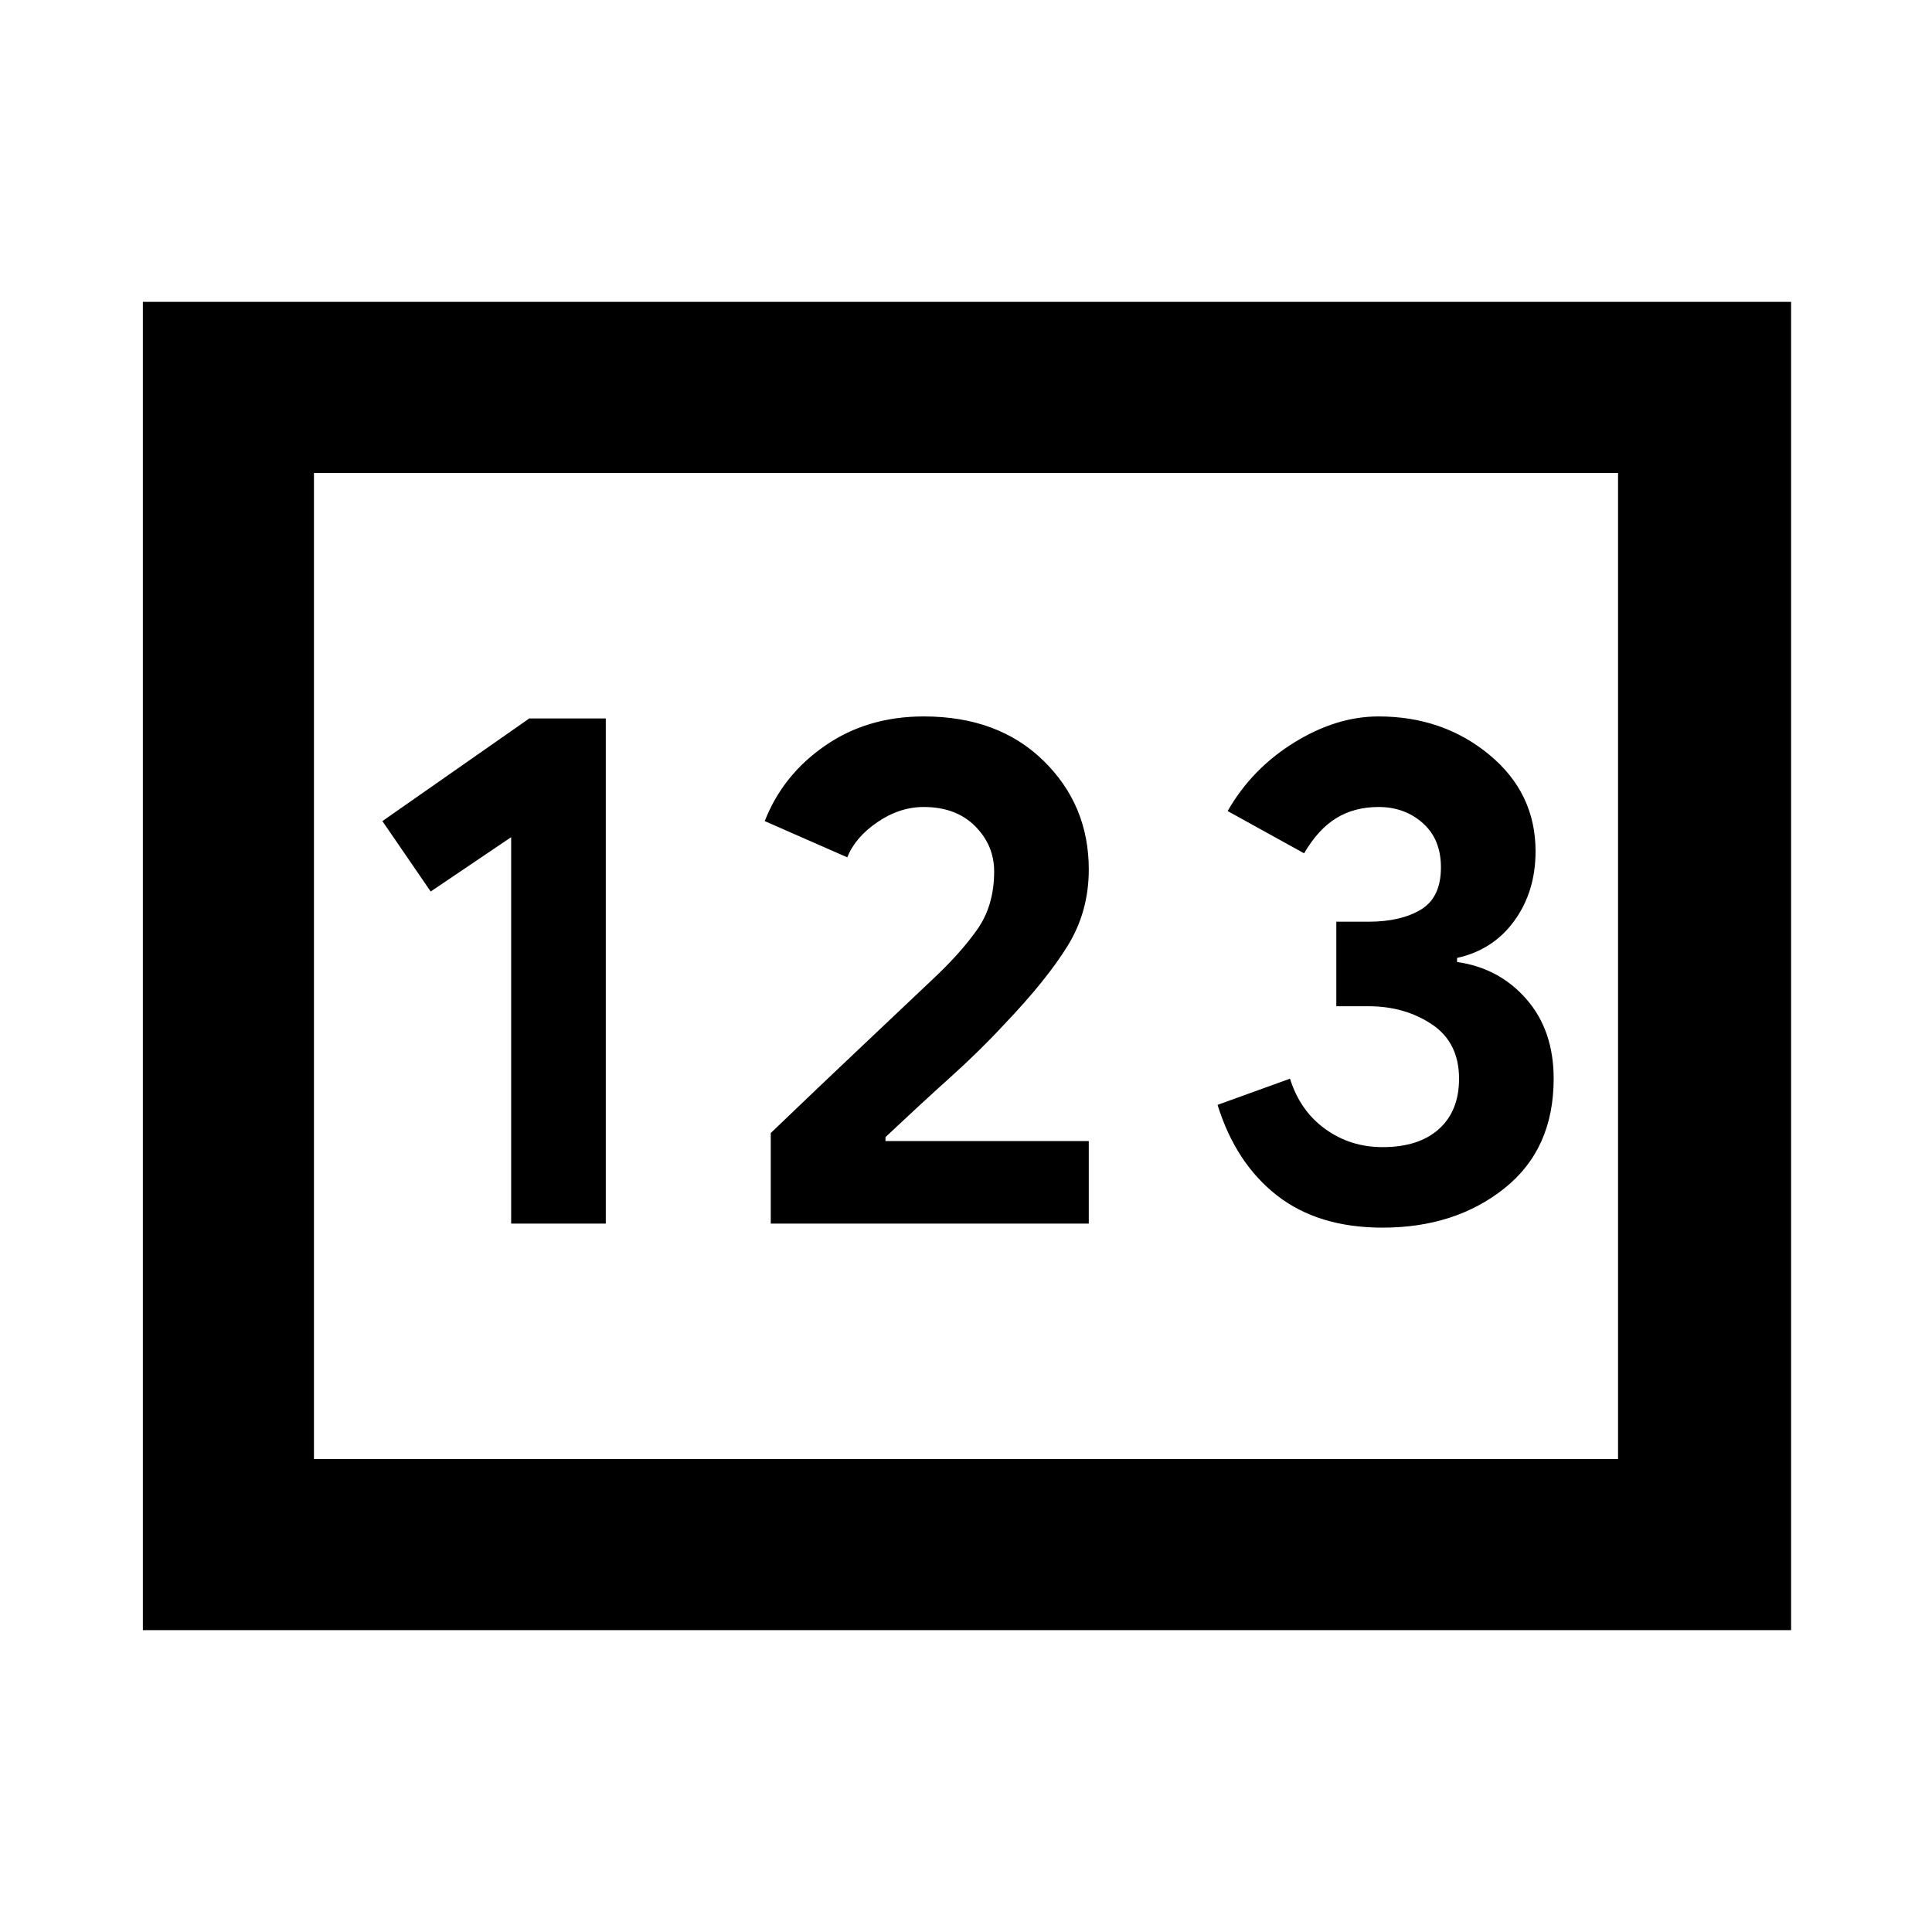 <svg xmlns="http://www.w3.org/2000/svg" height="40" width="40"><path d="M2.958 33.75V6.25H37.083V33.75ZM10.583 25.333H12.542V14.875H10.958L7.917 17L8.917 18.458L10.583 17.333ZM15.958 25.333H22.542V23.625H18.333V23.542Q19.042 22.875 19.667 22.312Q20.292 21.75 20.792 21.208Q21.667 20.292 22.104 19.583Q22.542 18.875 22.542 18Q22.542 16.667 21.604 15.75Q20.667 14.833 19.125 14.833Q17.958 14.833 17.083 15.438Q16.208 16.042 15.833 17L17.542 17.75Q17.708 17.333 18.167 17.021Q18.625 16.708 19.125 16.708Q19.792 16.708 20.188 17.104Q20.583 17.5 20.583 18.042Q20.583 18.75 20.229 19.25Q19.875 19.75 19.292 20.292Q18.458 21.083 17.729 21.771Q17 22.458 15.958 23.458ZM28.625 25.417Q30.125 25.417 31.146 24.604Q32.167 23.792 32.167 22.333Q32.167 21.333 31.604 20.688Q31.042 20.042 30.167 19.917V19.833Q30.917 19.667 31.354 19.062Q31.792 18.458 31.792 17.625Q31.792 16.417 30.833 15.625Q29.875 14.833 28.542 14.833Q27.667 14.833 26.792 15.375Q25.917 15.917 25.417 16.792L27 17.667Q27.292 17.167 27.667 16.938Q28.042 16.708 28.542 16.708Q29.083 16.708 29.458 17.042Q29.833 17.375 29.833 17.958Q29.833 18.583 29.417 18.833Q29 19.083 28.333 19.083H27.667V20.833H28.333Q29.083 20.833 29.646 21.208Q30.208 21.583 30.208 22.333Q30.208 23 29.792 23.375Q29.375 23.75 28.625 23.75Q27.958 23.75 27.438 23.375Q26.917 23 26.708 22.333L25.208 22.875Q25.583 24.083 26.438 24.75Q27.292 25.417 28.625 25.417ZM6.5 30.208H33.5V9.792H6.5ZM6.5 30.208V9.792V30.208Z"/></svg>